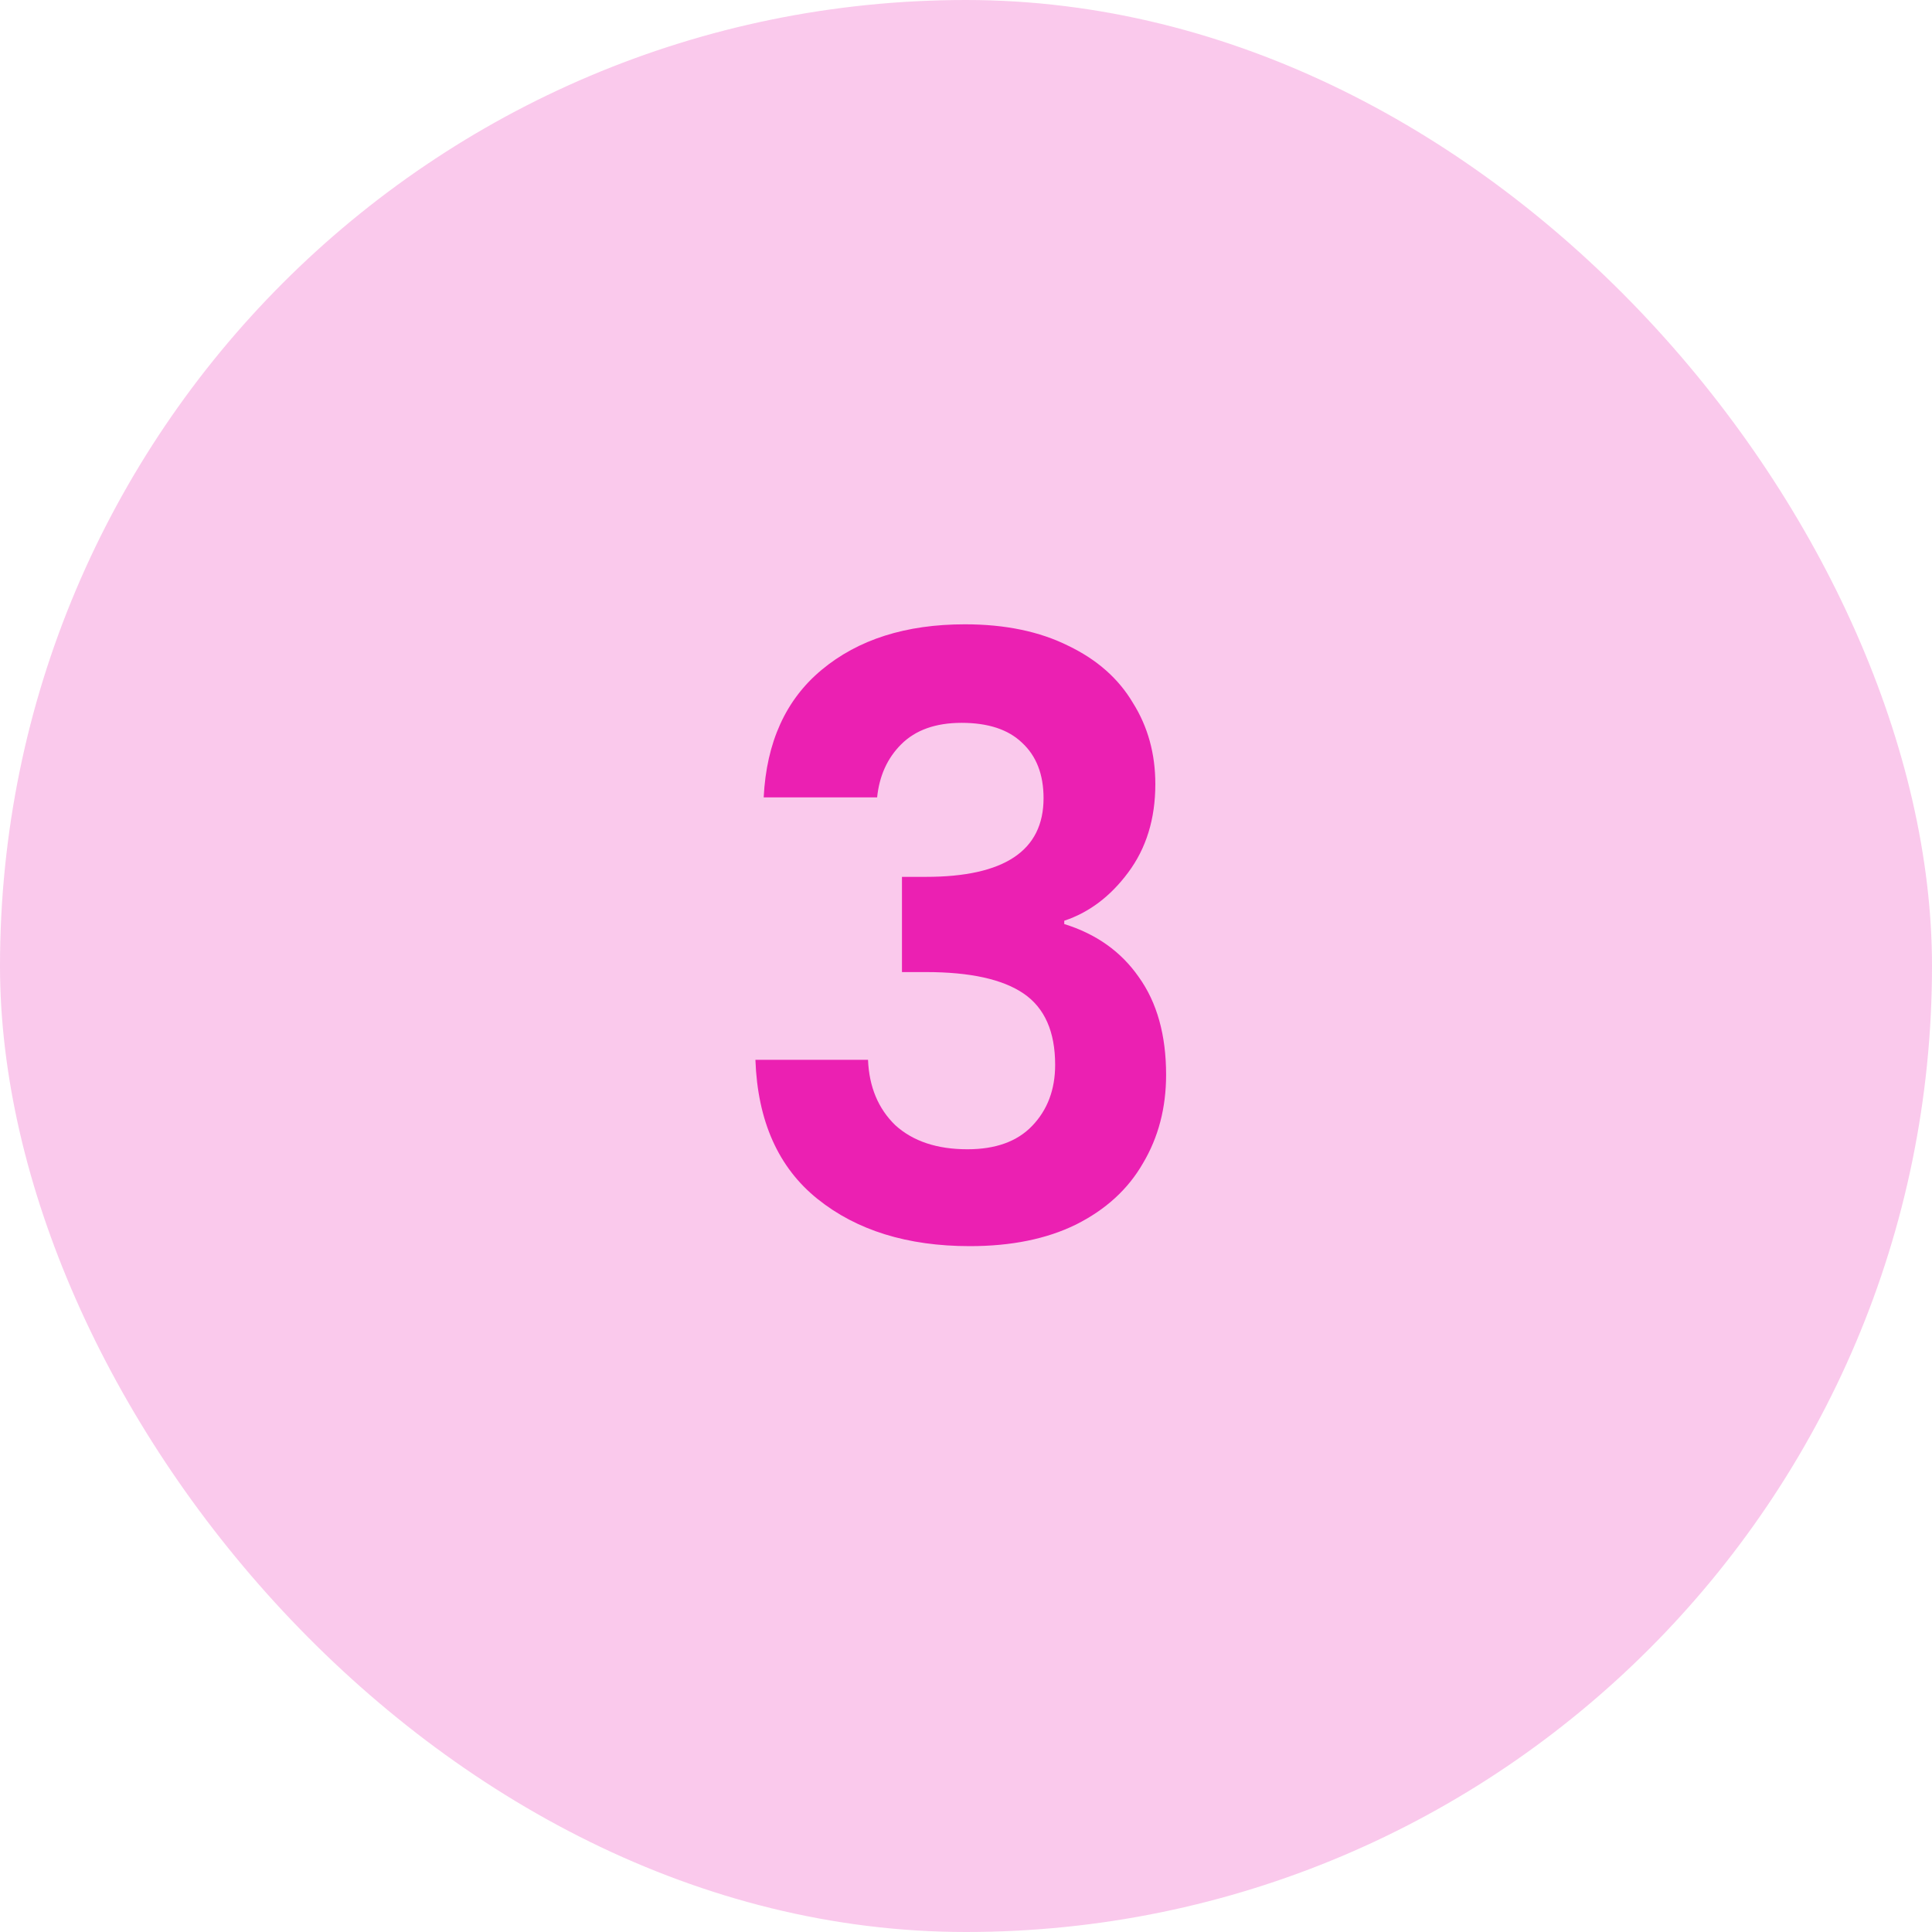 <svg width="56" height="56" viewBox="0 0 56 56" fill="none" xmlns="http://www.w3.org/2000/svg">
<rect width="56" height="56" rx="28" fill="#EB20B2" fill-opacity="0.24"/>
<path d="M22.136 23.112C22.216 21.512 22.776 20.28 23.816 19.416C24.872 18.536 26.256 18.096 27.968 18.096C29.136 18.096 30.136 18.304 30.968 18.72C31.8 19.12 32.424 19.672 32.84 20.376C33.272 21.064 33.488 21.848 33.488 22.728C33.488 23.736 33.224 24.592 32.696 25.296C32.184 25.984 31.568 26.448 30.848 26.688V26.784C31.776 27.072 32.496 27.584 33.008 28.32C33.536 29.056 33.8 30 33.8 31.152C33.8 32.112 33.576 32.968 33.128 33.72C32.696 34.472 32.048 35.064 31.184 35.496C30.336 35.912 29.312 36.12 28.112 36.12C26.304 36.12 24.832 35.664 23.696 34.752C22.56 33.84 21.96 32.496 21.896 30.72H25.16C25.192 31.504 25.456 32.136 25.952 32.616C26.464 33.08 27.16 33.312 28.04 33.312C28.856 33.312 29.48 33.088 29.912 32.64C30.36 32.176 30.584 31.584 30.584 30.864C30.584 29.904 30.28 29.216 29.672 28.8C29.064 28.384 28.12 28.176 26.84 28.176H26.144V25.416H26.84C29.112 25.416 30.248 24.656 30.248 23.136C30.248 22.448 30.04 21.912 29.624 21.528C29.224 21.144 28.64 20.952 27.872 20.952C27.12 20.952 26.536 21.16 26.12 21.576C25.72 21.976 25.488 22.488 25.424 23.112H22.136Z" fill="#EB20B2"/>
</svg>
